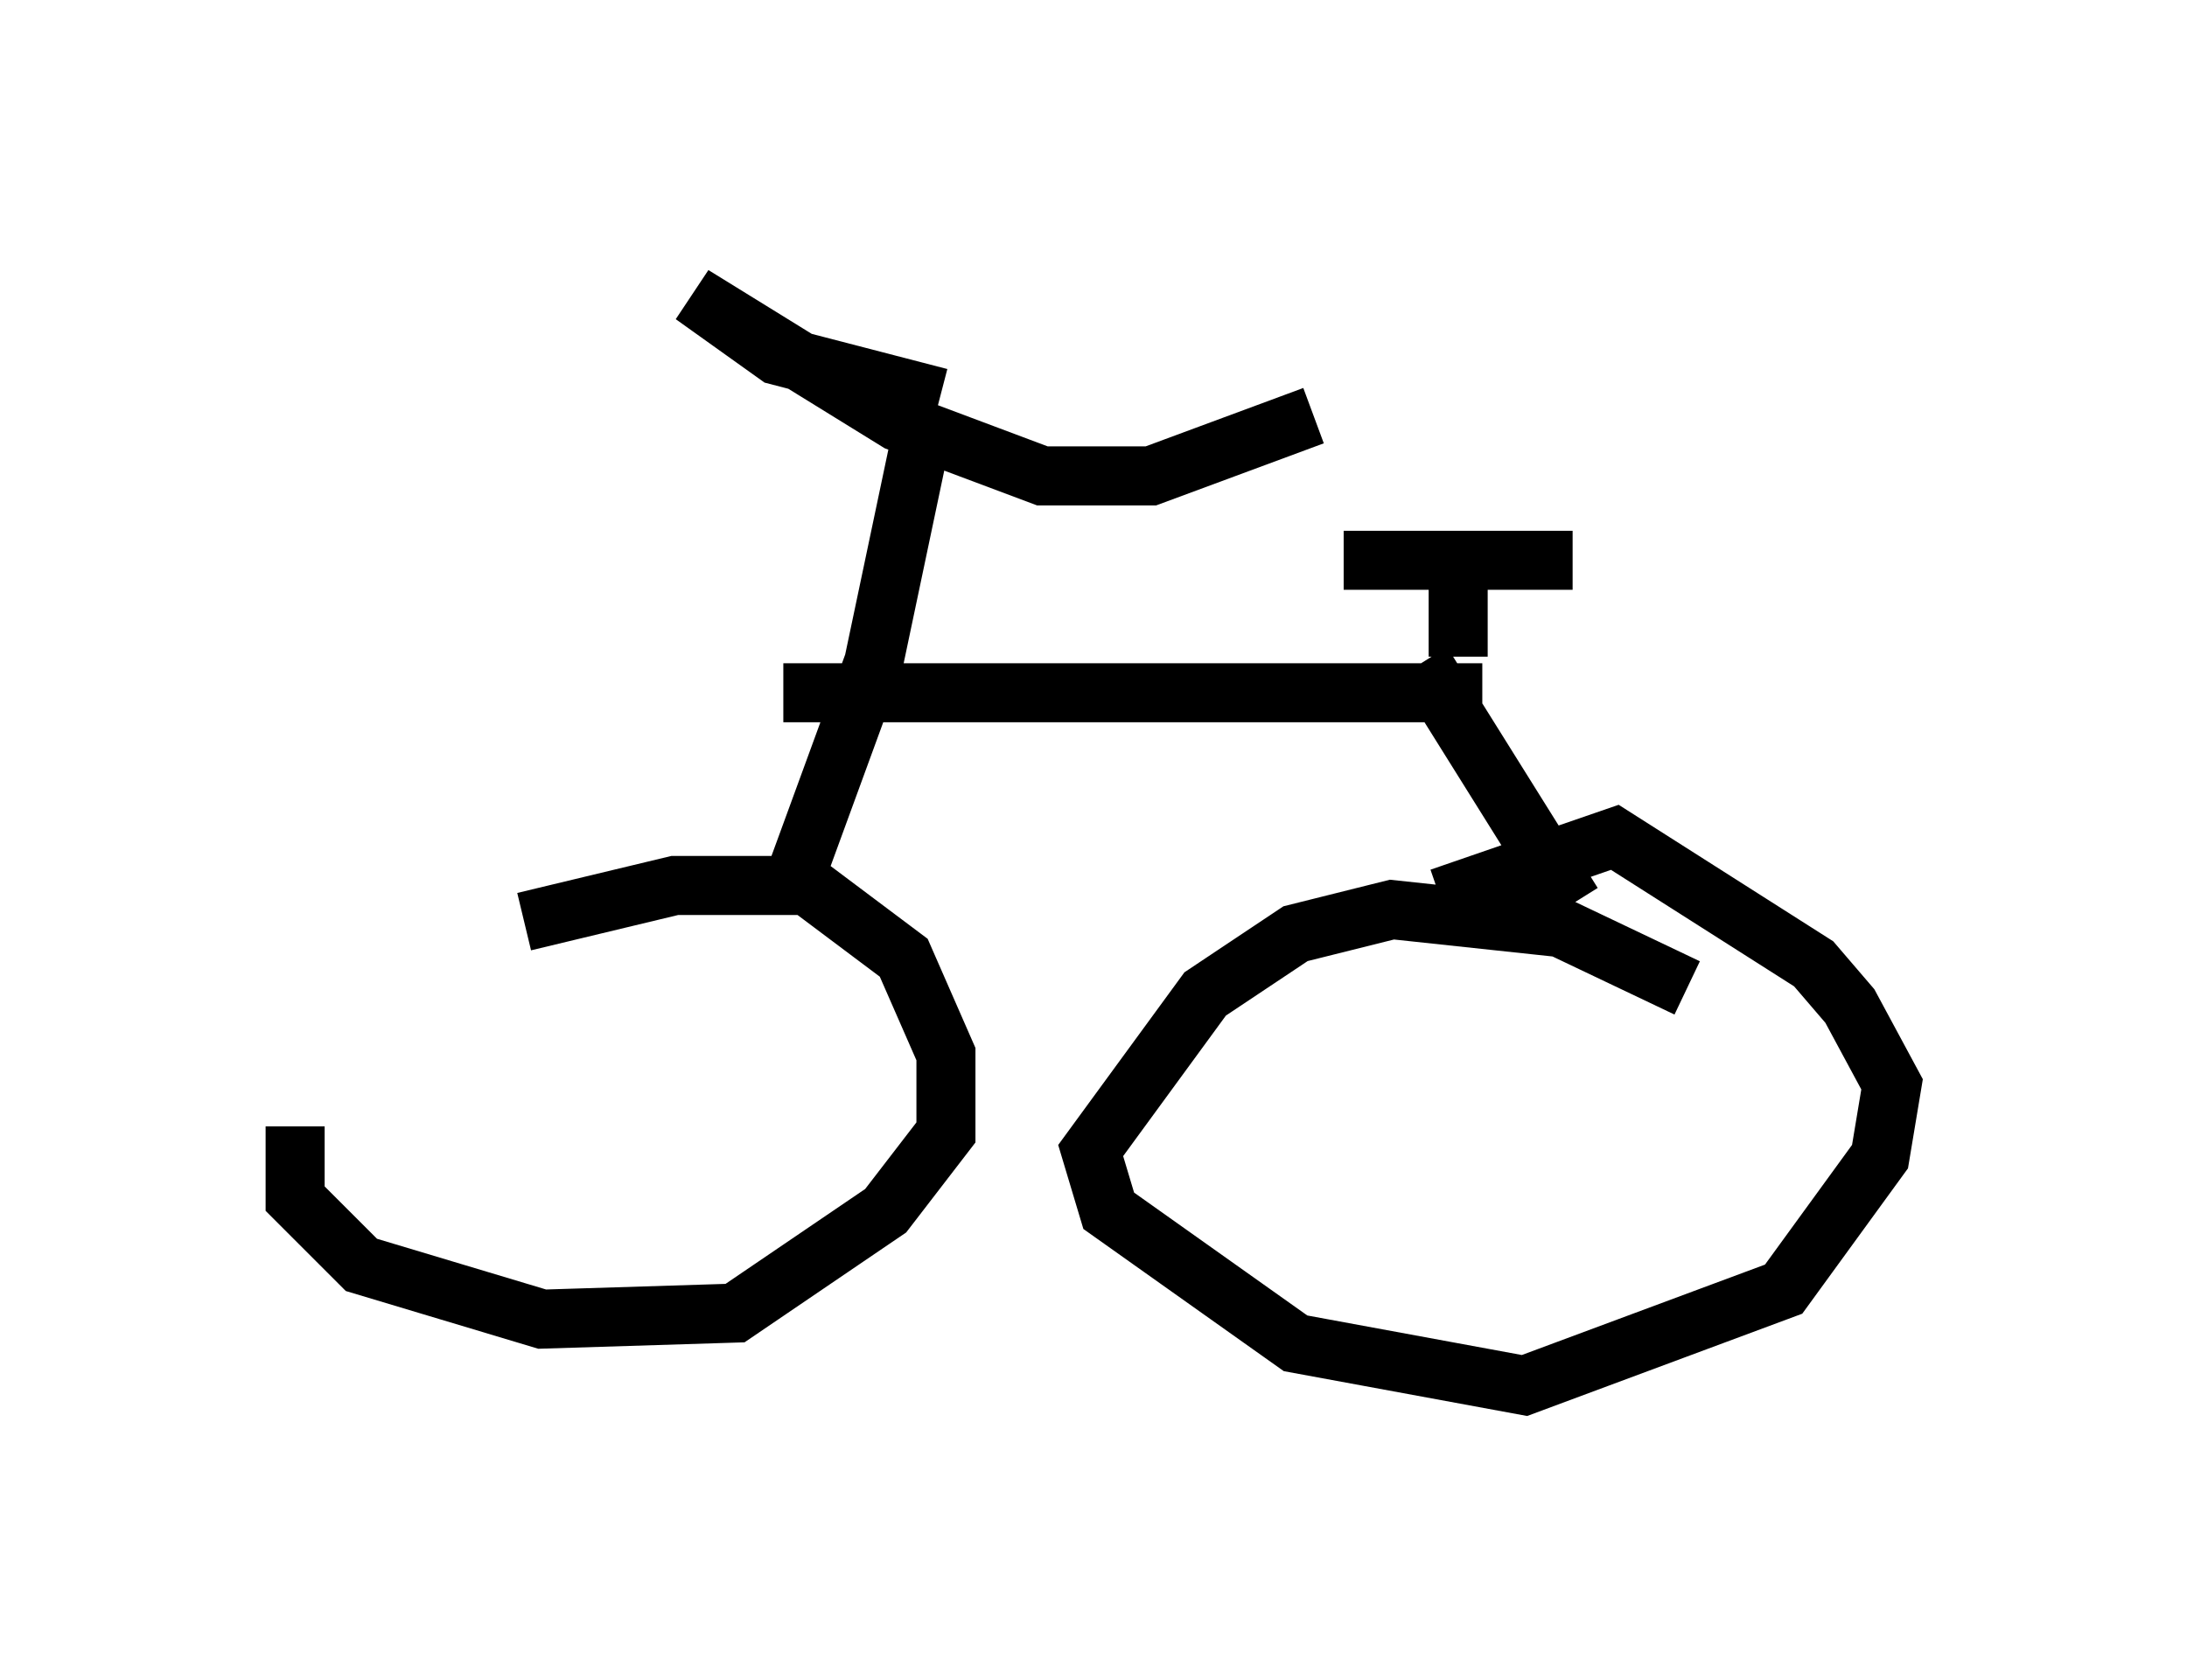 <?xml version="1.0" encoding="utf-8" ?>
<svg baseProfile="full" height="28.477" version="1.1" width="37.052" xmlns="http://www.w3.org/2000/svg" xmlns:ev="http://www.w3.org/2001/xml-events" xmlns:xlink="http://www.w3.org/1999/xlink"><defs /><rect fill="white" height="28.477" width="37.052" x="0" y="0" /><path d="M8.471, 14.188 m-3.471, 4.9 l0.0, 1.225 1.123, 1.123 l3.063, 0.919 3.267, -0.102 l2.552, -1.735 1.021, -1.327 l0.0, -1.327 -0.715, -1.633 l-1.633, -1.225 -2.246, 0.0 l-2.552, 0.613 m4.39, -0.204 l1.531, -4.185 0.817, -3.879 m0.306, -0.613 l-2.756, -0.715 -1.429, -1.021 l3.471, 2.144 2.45, 0.919 l1.838, 0.0 2.756, -1.021 m-8.983, 4.696 l11.842, 0.0 m-1.021, -0.51 l2.552, 4.083 m1.94, 1.429 l-2.144, -1.021 -2.858, -0.306 l-1.633, 0.408 -1.531, 1.021 l-1.94, 2.654 0.306, 1.021 l3.165, 2.246 3.879, 0.715 l4.39, -1.633 1.633, -2.246 l0.204, -1.225 -0.715, -1.327 l-0.613, -0.715 -3.369, -2.144 l-2.96, 1.021 m0.306, -4.083 l0.0, -1.531 m-1.94, -0.102 l3.879, 0.0 " fill="none" stroke="black" stroke-width="1" /></svg>